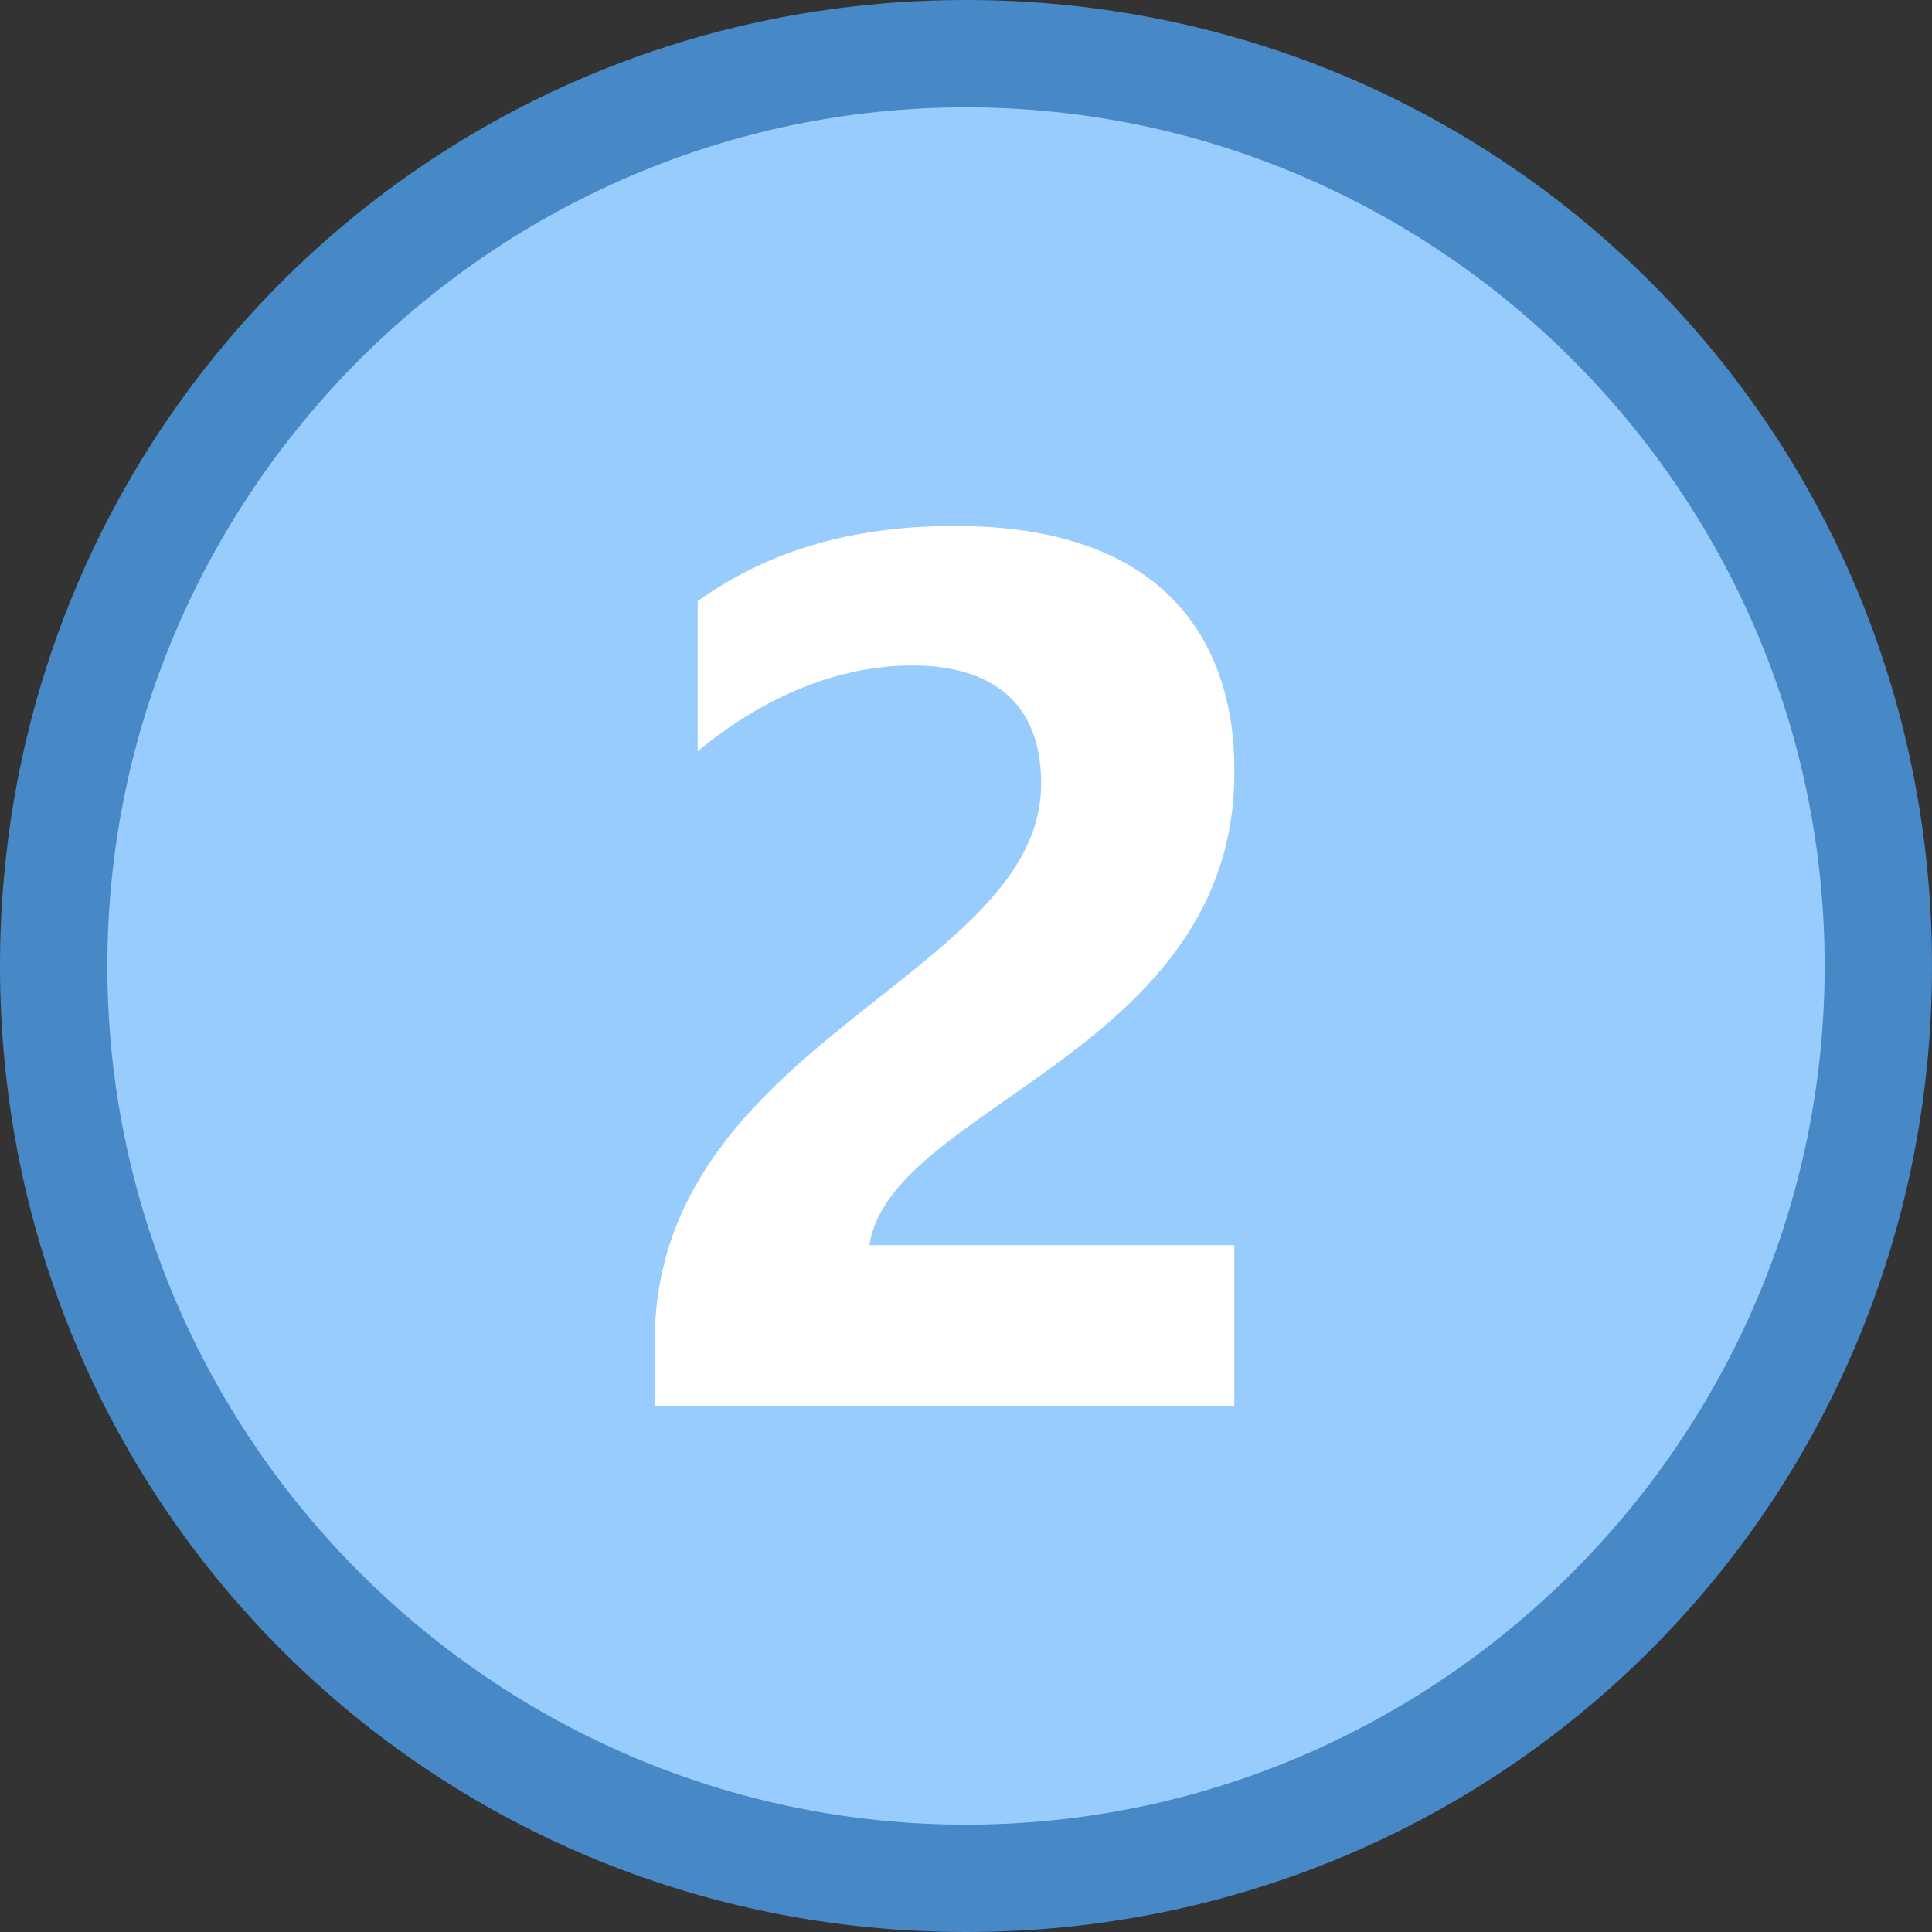 <?xml version="1.0" encoding="utf-8"?>
<!-- Generator: Adobe Illustrator 21.0.2, SVG Export Plug-In . SVG Version: 6.00 Build 0)  -->
<svg version="1.1" id="Layer_1" xmlns="http://www.w3.org/2000/svg" xmlns:xlink="http://www.w3.org/1999/xlink" x="0px" y="0px"
	 viewBox="0 0 18 18" style="enable-background:new 0 0 18 18;" xml:space="preserve">
<rect x="0" y="0" width="18" height="18" fill="#333333" stroke="none"/>
<style type="text/css">
	.st0{fill:#98CCFD;}
	.st1{fill:#4788C7;}
	.st2{fill:#FFFFFF;}
</style>
<g>
	<circle class="st0" cx="9" cy="9" r="8.5"/>
</g>
<path class="st1" d="M9,1c4.4,0,8,3.6,8,8s-3.6,8-8,8s-8-3.6-8-8S4.6,1,9,1 M9,0C4,0,0,4,0,9s4,9,9,9s9-4,9-9S14,0,9,0L9,0z"/>
<g>
	<path class="st2" d="M8.1,11.6h3.4v1.5H6.1v-0.6c0-2.8,3.6-3.4,3.6-5.2c0-1-0.8-1.1-1.2-1.1c-0.7,0-1.4,0.3-2,0.8V5.6
		C7.2,5.1,8,4.9,8.9,4.9c2.6,0,2.6,1.9,2.6,2.3C11.5,9.8,8.3,10.3,8.1,11.6z"/>
</g>
</svg>
